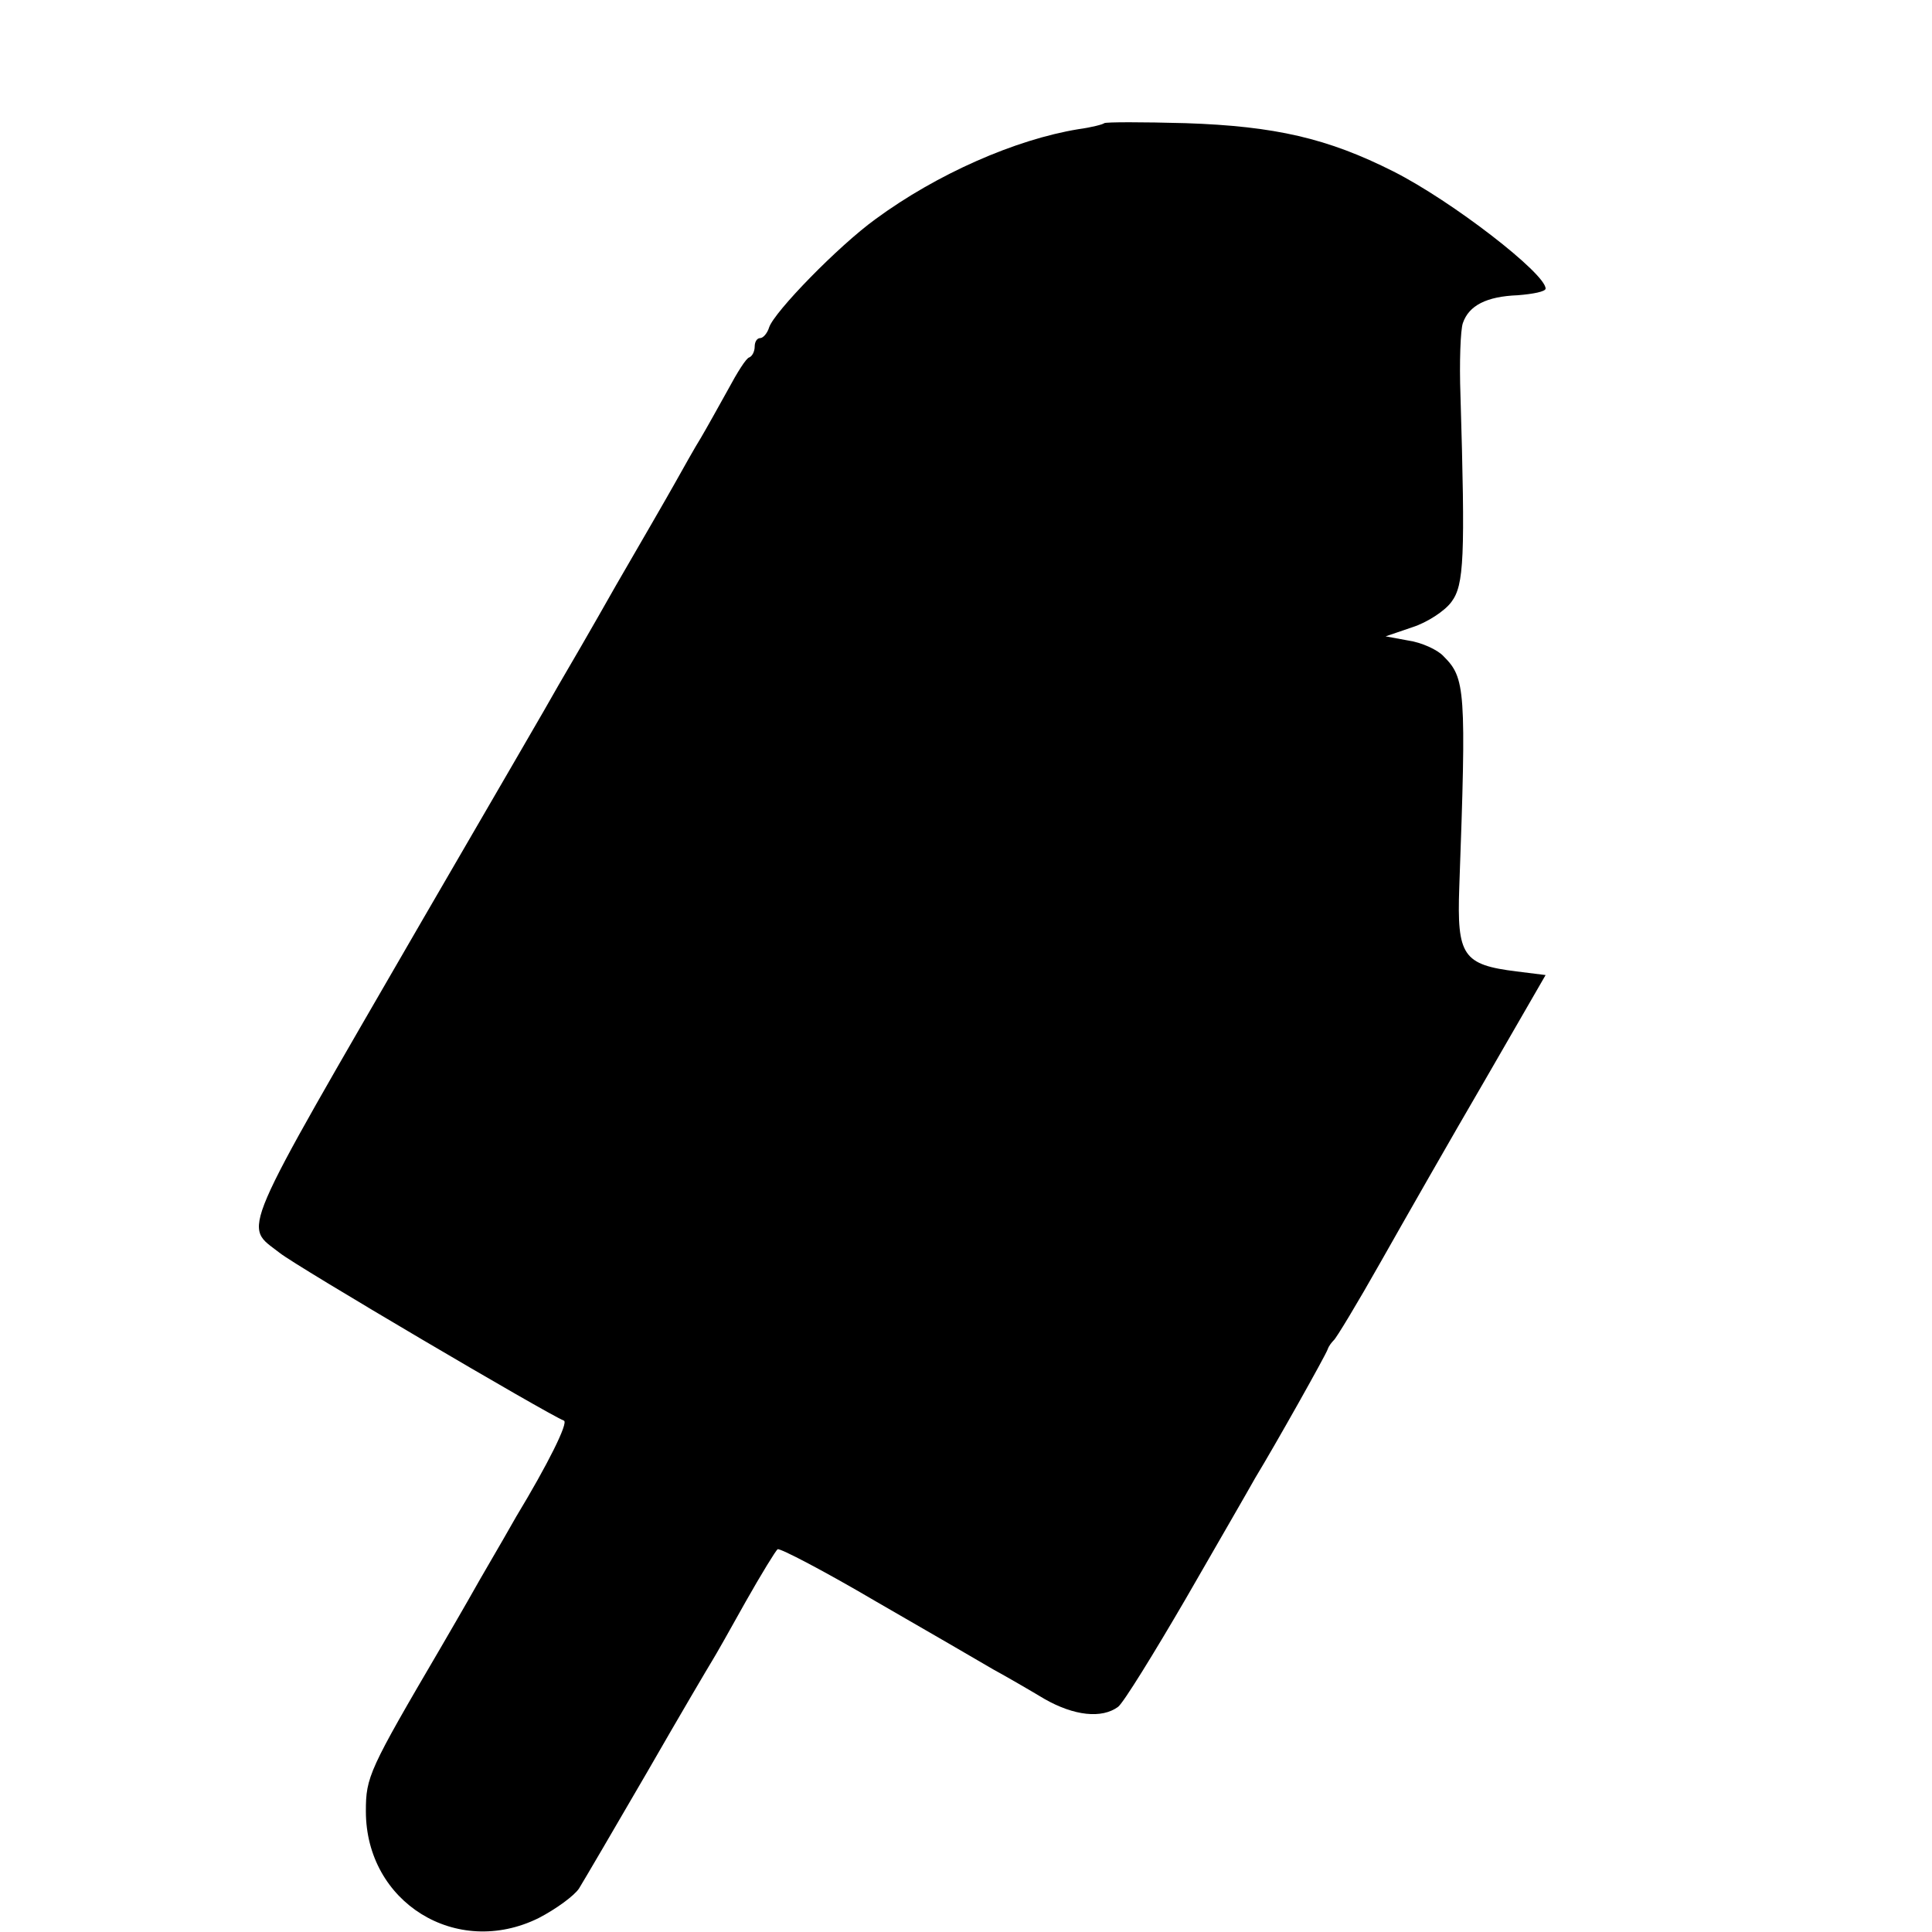 <?xml version="1.0" standalone="no"?>
<!DOCTYPE svg PUBLIC "-//W3C//DTD SVG 20010904//EN"
 "http://www.w3.org/TR/2001/REC-SVG-20010904/DTD/svg10.dtd">
<svg version="1.0" xmlns="http://www.w3.org/2000/svg"
 width="16pt" height="16pt" viewBox="0 0 16 16"
 preserveAspectRatio="xMidYMid meet">
<g transform="translate(0,16) scale(0.005,-0.005)"
fill="#000000" stroke="none">
<path d="M1829 2996 c-2 -2 -21 -7 -43 -10 -104 -17 -234 -74 -336 -149 -62
-45 -167 -153 -176 -179 -3 -10 -10 -18 -15 -18 -5 0 -9 -6 -9 -14 0 -8 -4
-16 -9 -18 -5 -1 -20 -25 -35 -53 -15 -27 -35 -63 -45 -80 -10 -16 -29 -50
-43 -75 -14 -25 -58 -101 -98 -170 -39 -69 -82 -143 -95 -165 -12 -22 -114
-197 -226 -390 -309 -534 -296 -503 -236 -550 27 -22 445 -268 471 -278 8 -3
-27 -73 -79 -159 -5 -9 -32 -56 -60 -104 -27 -48 -57 -99 -65 -113 -119 -203
-124 -214 -124 -271 0 -151 150 -244 286 -177 29 15 59 37 67 49 8 13 59 100
113 193 54 94 103 177 108 185 5 8 30 52 55 97 26 46 50 85 53 87 4 2 77 -36
162 -86 85 -49 173 -100 195 -113 22 -12 60 -34 85 -49 49 -28 95 -33 122 -13
9 7 59 88 112 179 53 92 105 182 115 200 34 56 116 202 120 213 2 6 7 12 10
15 4 3 39 61 78 130 39 69 116 204 172 300 l101 175 -48 6 c-89 11 -99 26 -95
139 12 329 10 347 -26 383 -10 11 -37 23 -58 26 l-38 7 44 15 c25 8 54 27 65
42 21 28 23 73 15 342 -2 55 0 109 4 120 10 29 39 44 91 46 25 2 46 6 46 11 0
25 -155 145 -252 194 -109 55 -196 75 -344 80 -72 2 -132 2 -135 0z"/>
</g>
</svg>
